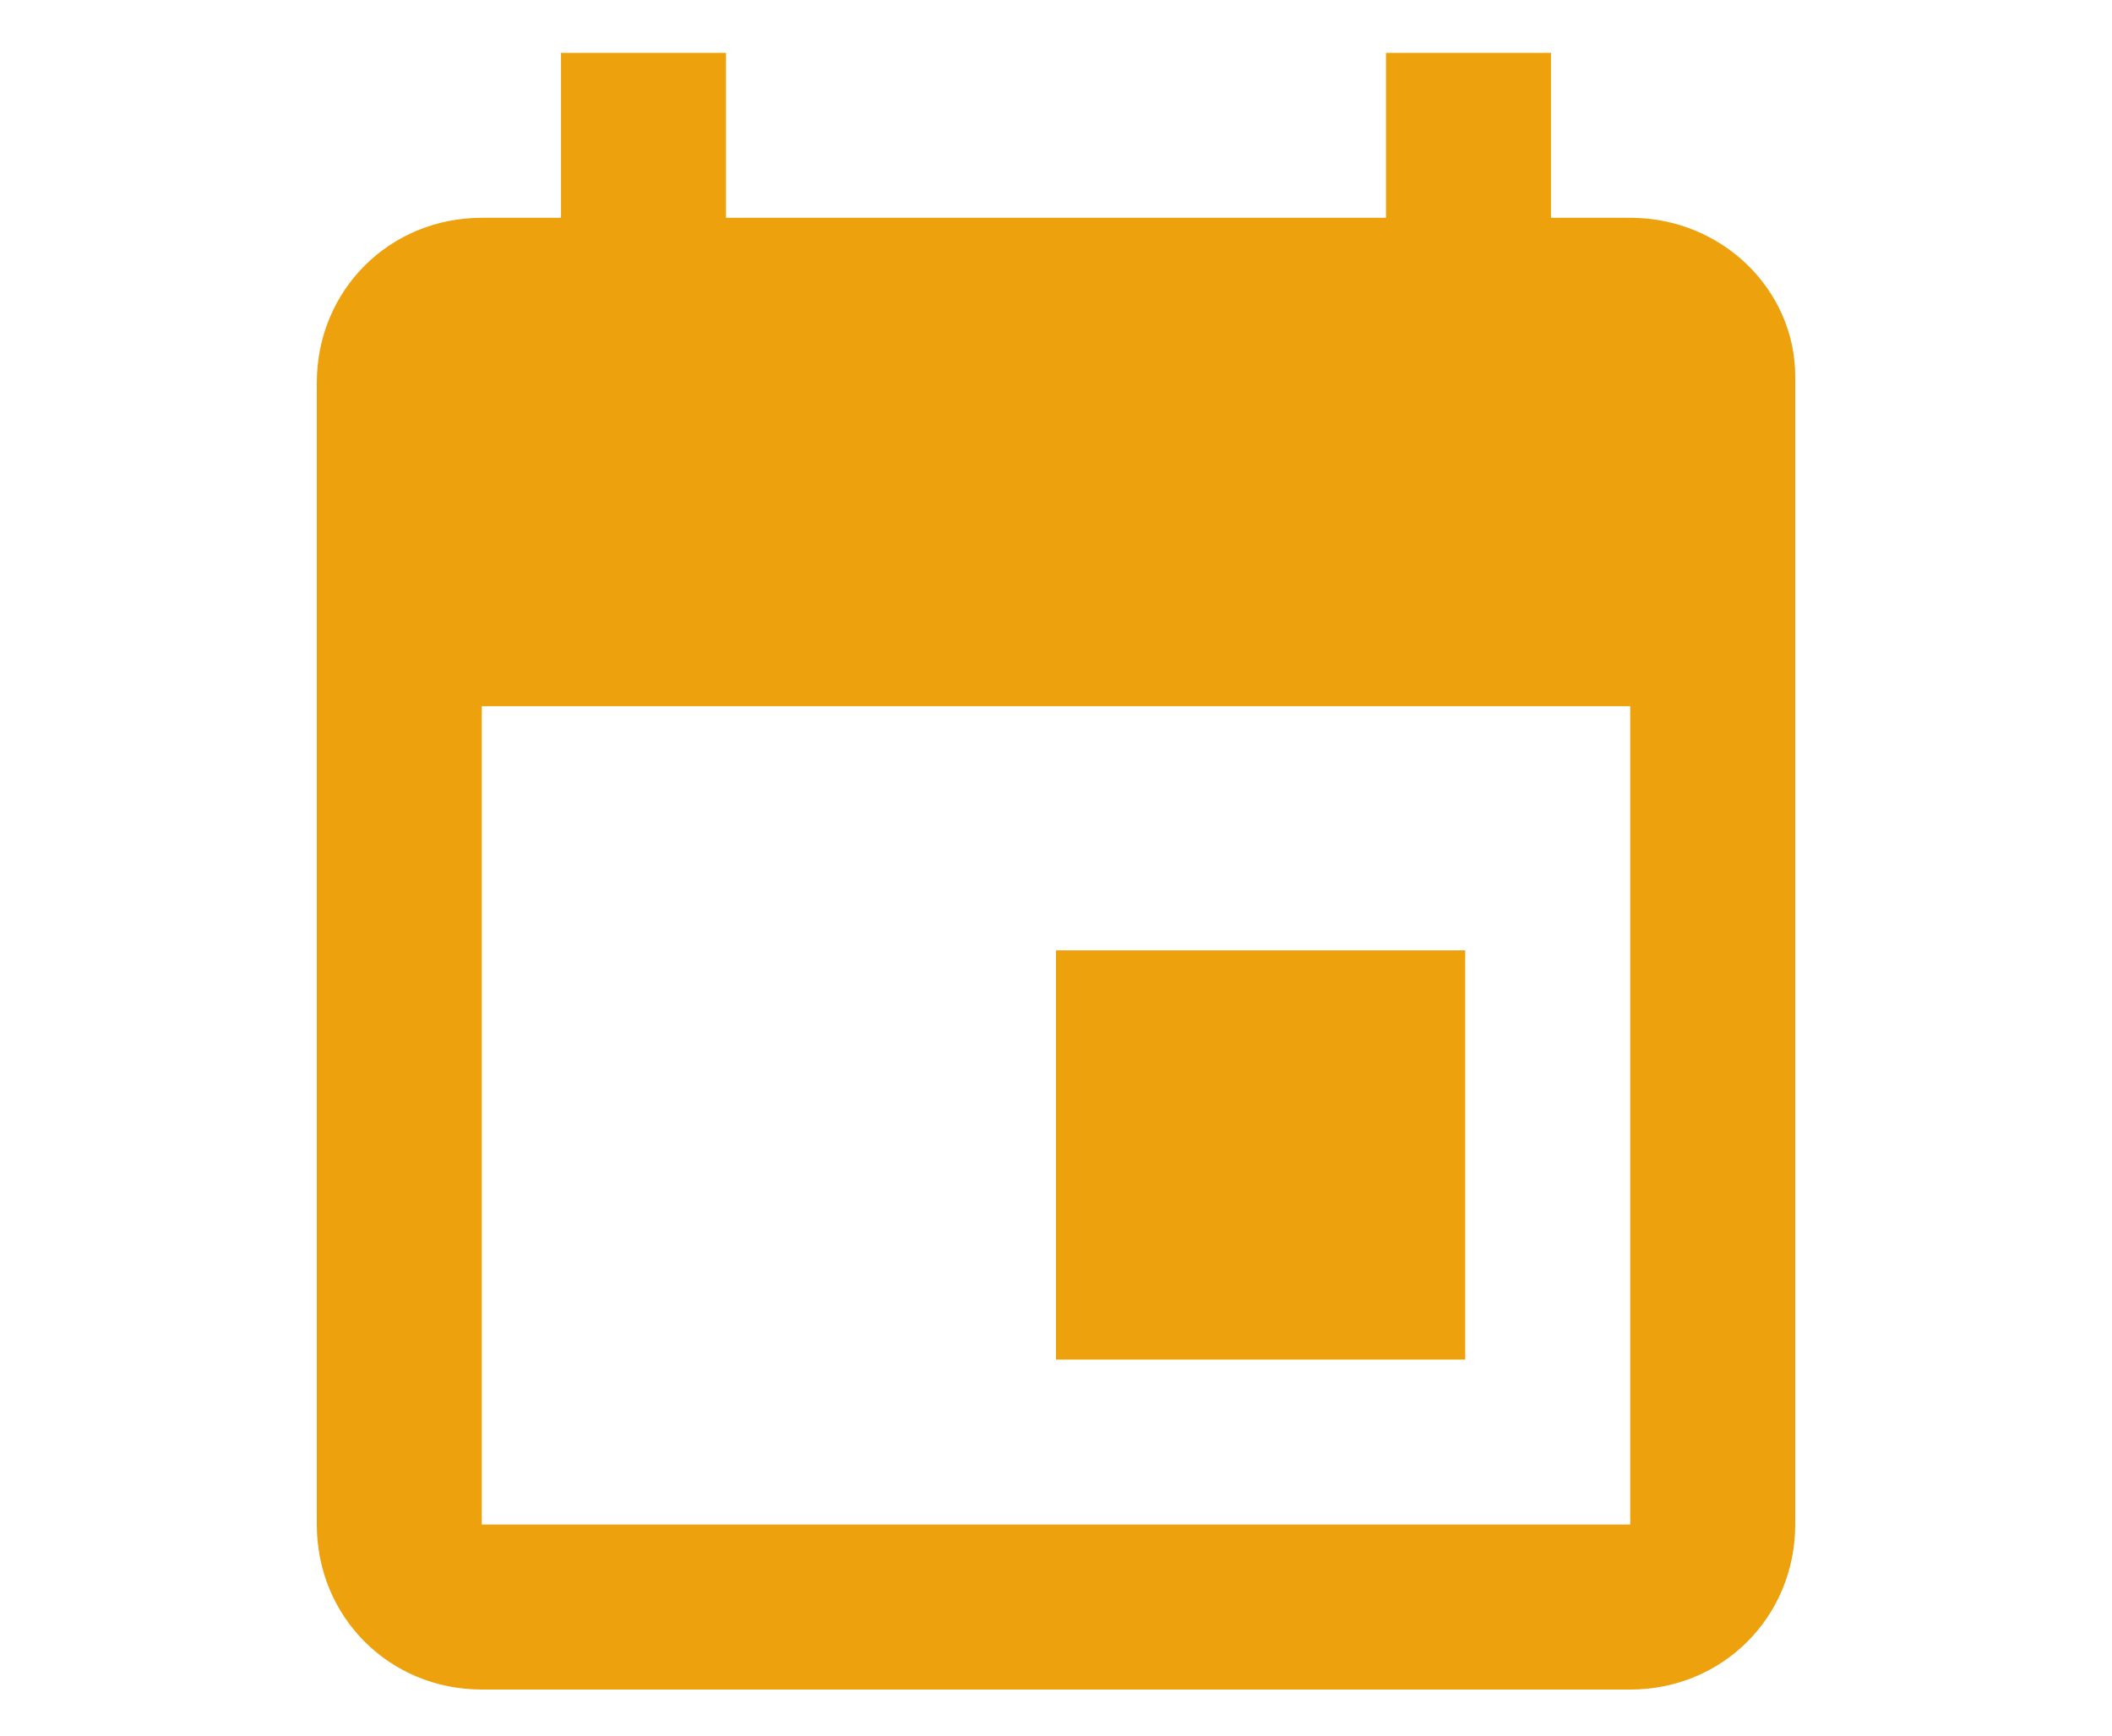 <?xml version="1.0" encoding="utf-8"?>
<!-- Generator: Adobe Illustrator 25.2.1, SVG Export Plug-In . SVG Version: 6.00 Build 0)  -->
<svg version="1.1" id="Calque_1" xmlns="http://www.w3.org/2000/svg" xmlns:xlink="http://www.w3.org/1999/xlink" x="0px" y="0px"
	 viewBox="0 0 32 26.3" style="enable-background:new 0 0 32 26.3;" xml:space="preserve">
<style type="text/css">
	.st0{fill:none;}
	.st1{fill:#ECA10D;}
</style>
<path id="Tracé_4580" class="st0" d="M2.8,0h26.3v26.3H2.8V0z"/>
<path id="Tracé_5309" class="st1" d="M24.7,3.3h-1.2V0.8H21v2.5H11V0.8H8.5v2.5H7.3c-1.4,0-2.5,1.1-2.5,2.5c0,0,0,0,0,0l0,17.3
	c0,1.4,1.1,2.5,2.5,2.5c0,0,0,0,0,0h17.4c1.4,0,2.5-1.1,2.5-2.5V5.7C27.2,4.4,26.1,3.3,24.7,3.3z M24.7,23.1H7.3V10.7h17.4V23.1z
	 M22.2,14.4H16v6.2h6.2V14.4z"/>
</svg>
